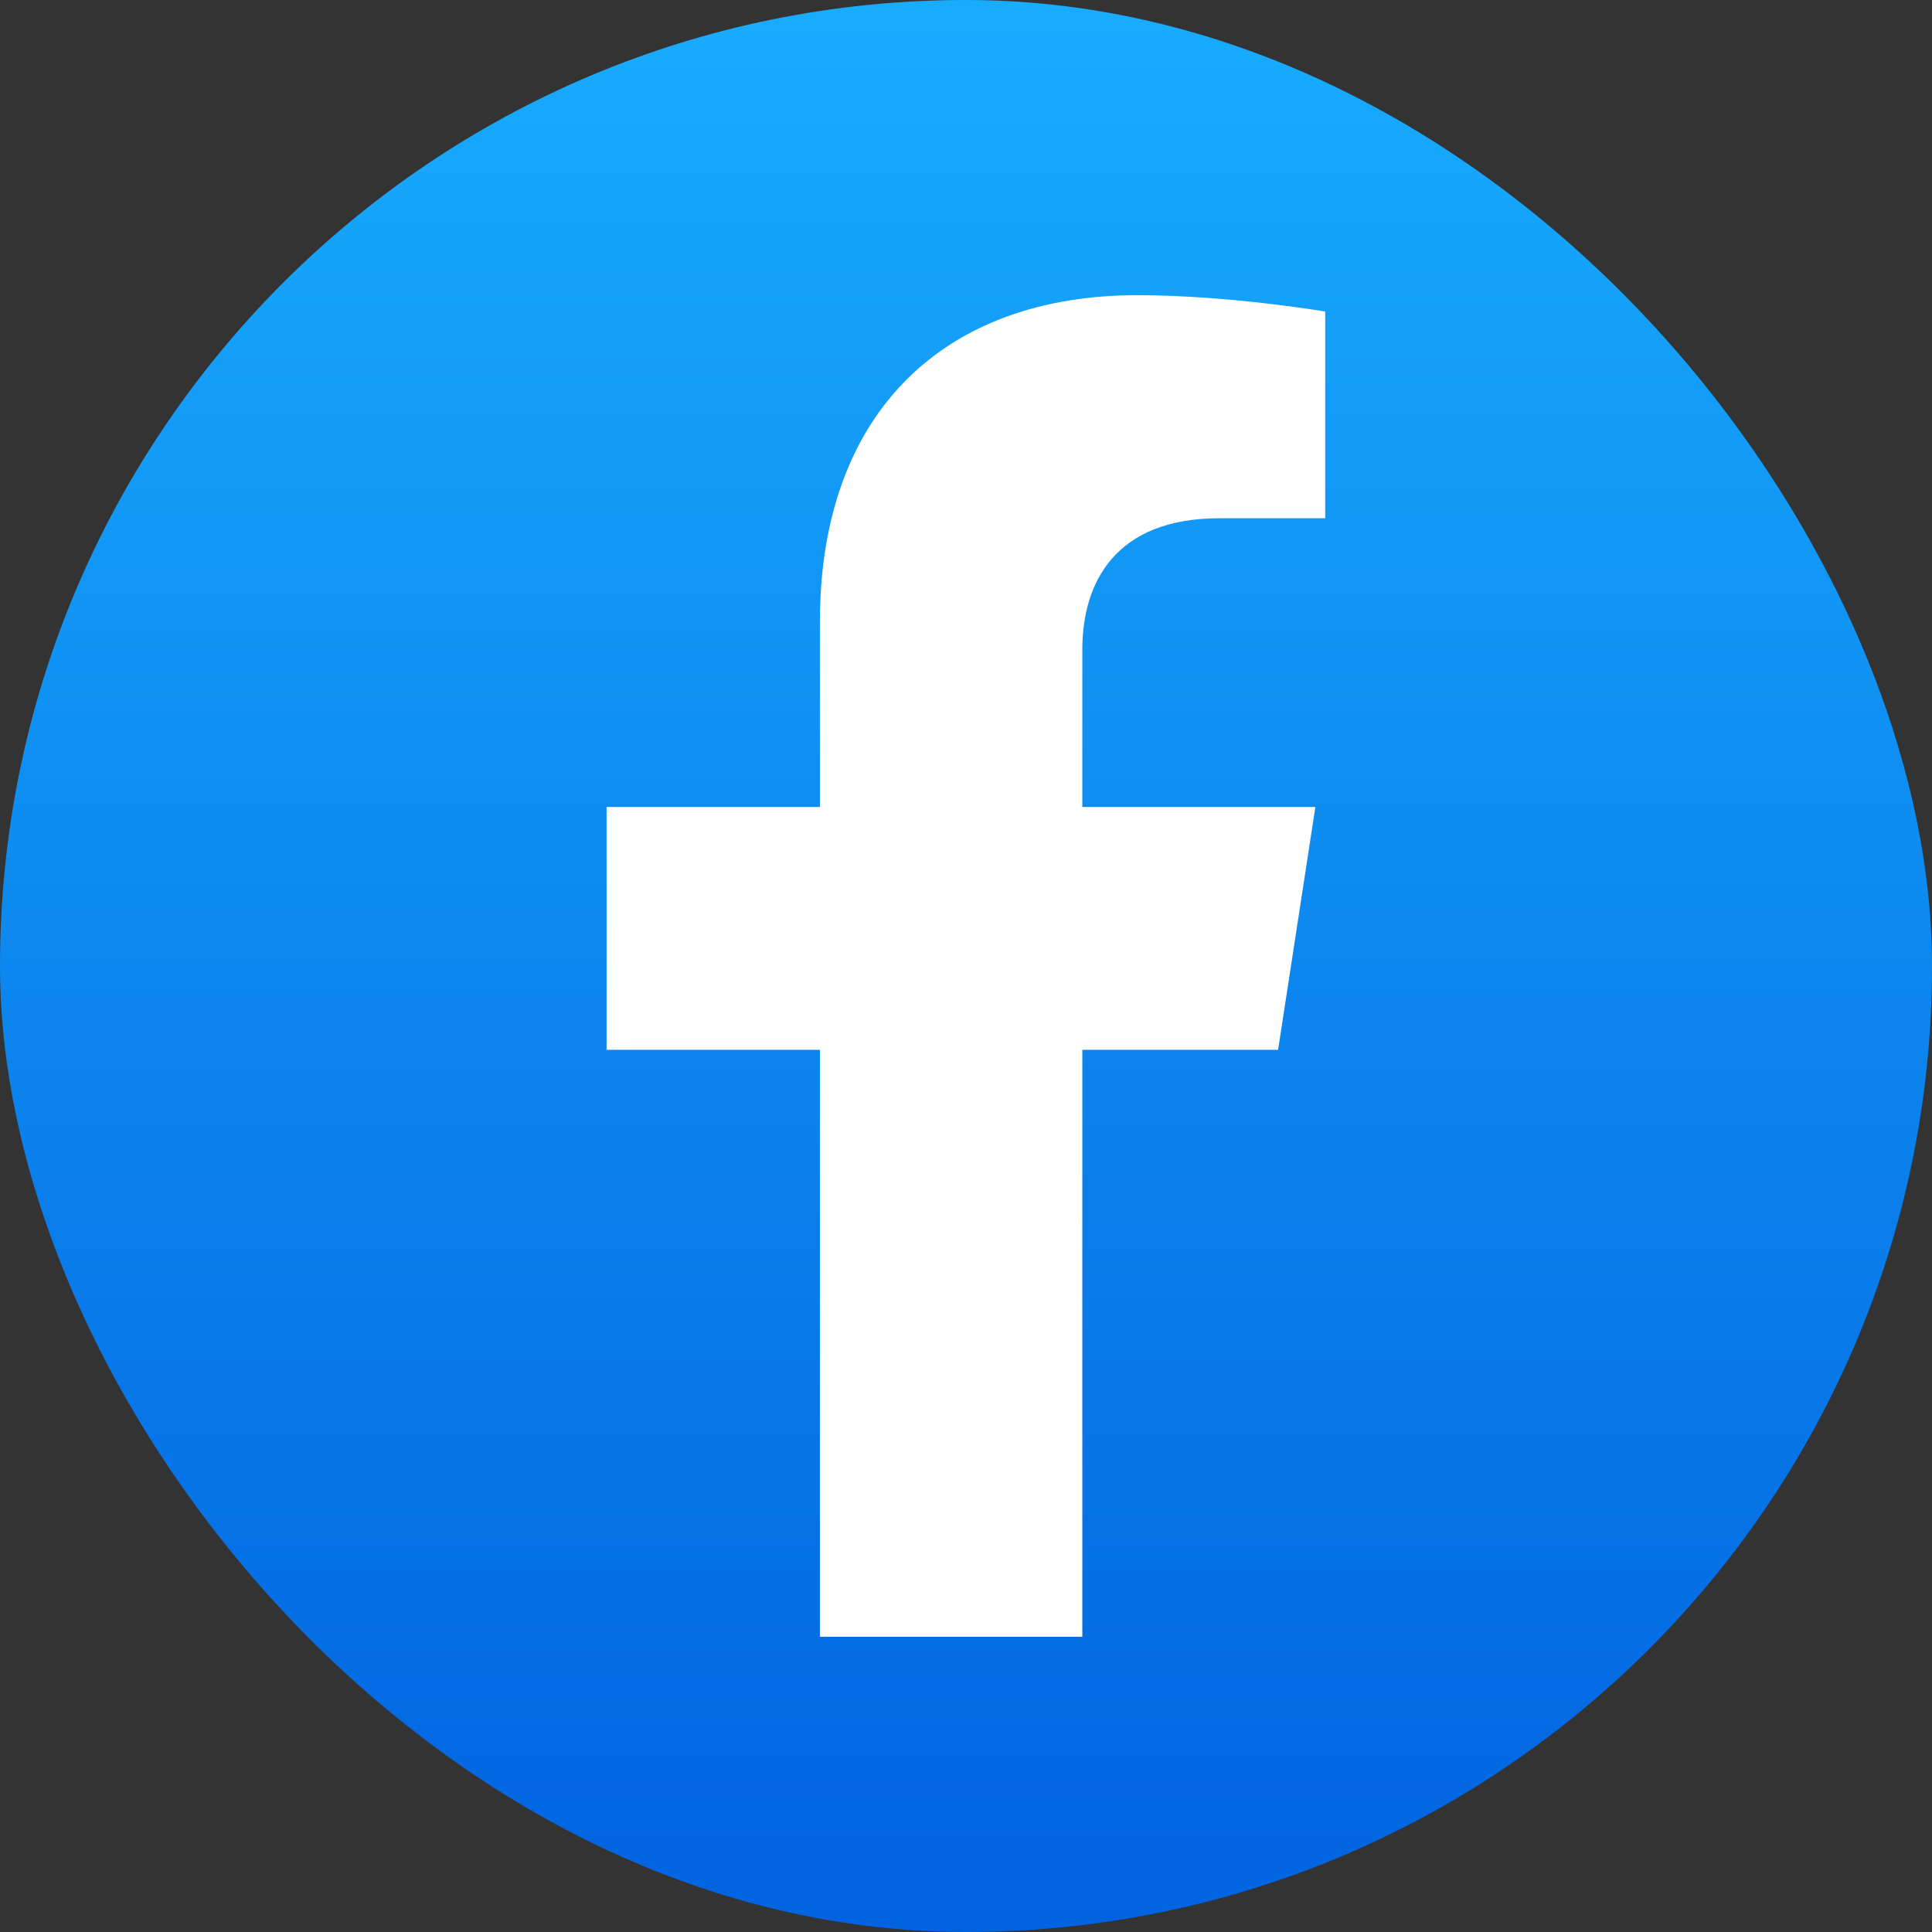 <svg xmlns="http://www.w3.org/2000/svg" width="24" height="24" viewBox="0 0 24 24" fill="none"><rect x="0" y="0" width="24" height="24" fill="#333333" stroke="none"/><rect width="24" height="24" rx="12" fill="url(#paint0_linear_2942_313004)"></rect><path d="M15.877 13.041L16.34 10.025H13.445V8.068C13.445 7.243 13.85 6.438 15.146 6.438H16.462V3.87C16.462 3.87 15.268 3.667 14.126 3.667C11.742 3.667 10.185 5.111 10.185 7.726V10.025H7.535V13.041H10.185V20.333H13.445V13.041H15.877Z" fill="white"></path><defs><linearGradient id="paint0_linear_2942_313004" x1="12" y1="0" x2="12" y2="23.929" gradientUnits="userSpaceOnUse"><stop stop-color="#18ACFE"></stop><stop offset="1" stop-color="#0163E0"></stop></linearGradient></defs></svg>